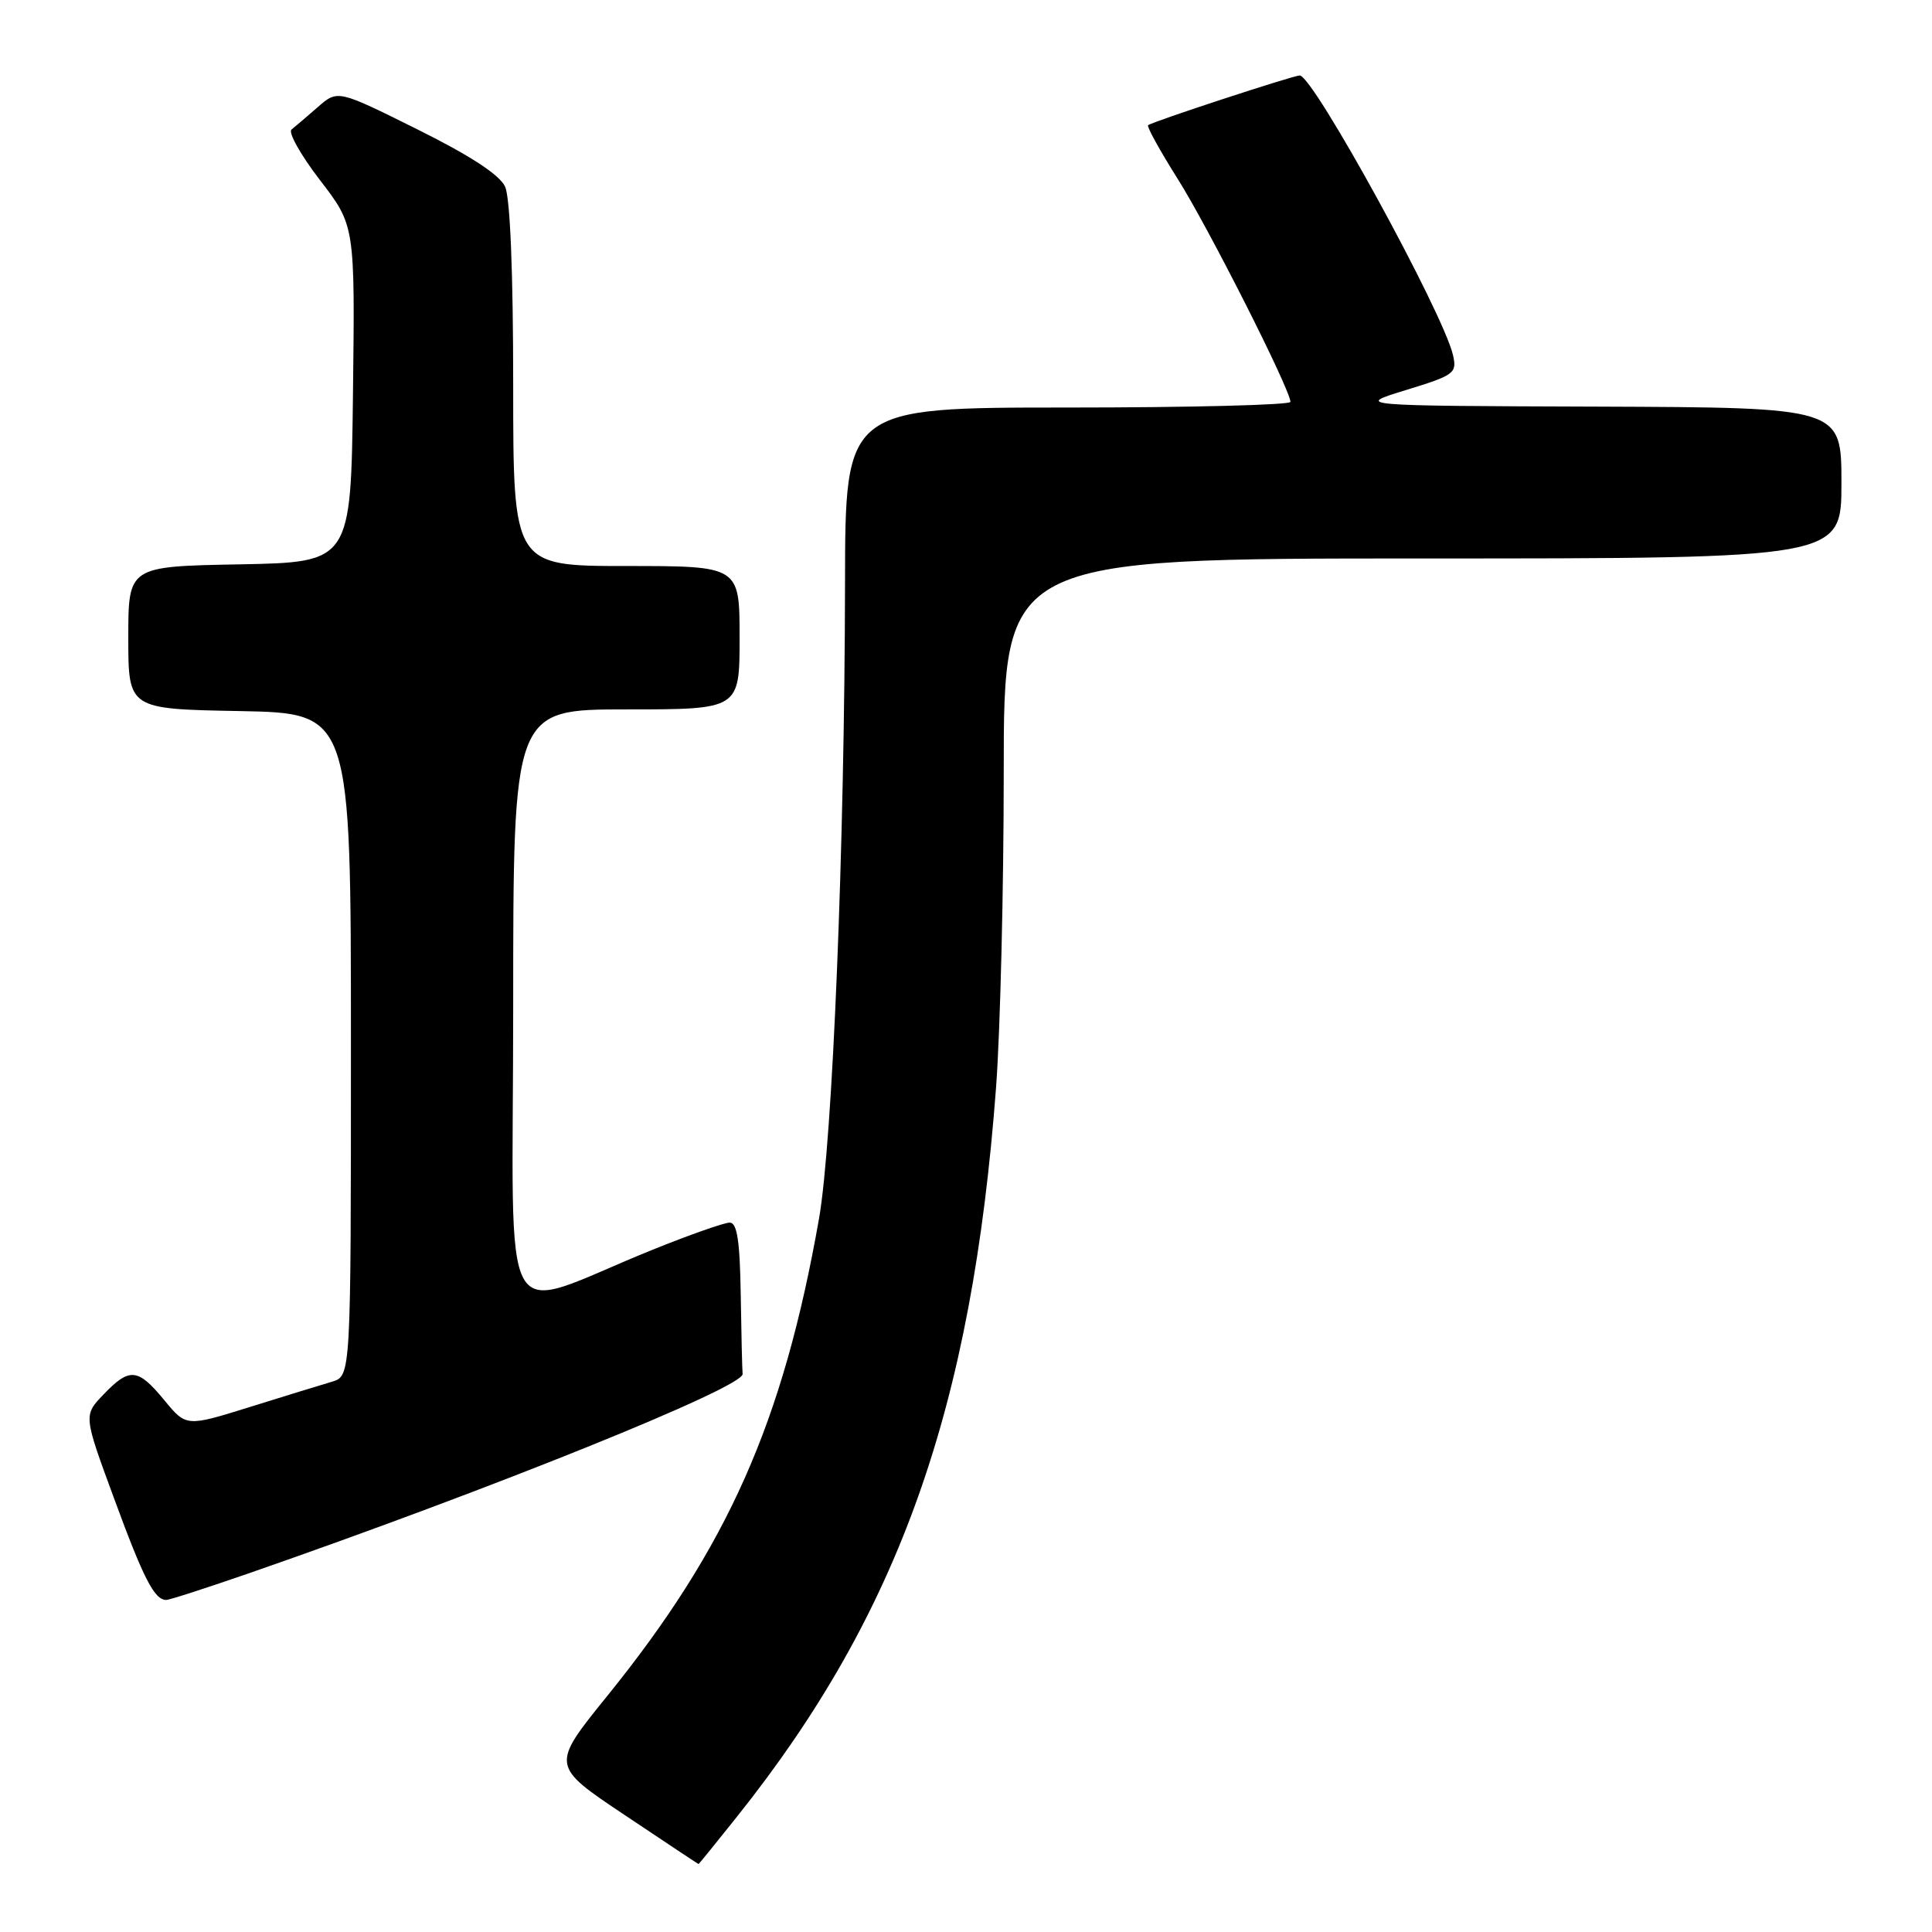 <?xml version="1.0" encoding="UTF-8" standalone="no"?>
<!DOCTYPE svg PUBLIC "-//W3C//DTD SVG 1.1//EN" "http://www.w3.org/Graphics/SVG/1.1/DTD/svg11.dtd" >
<svg xmlns="http://www.w3.org/2000/svg" xmlns:xlink="http://www.w3.org/1999/xlink" version="1.1" viewBox="0 0 256 256">
 <g >
 <path fill="currentColor"
d=" M 97.63 240.75 C 119.14 213.80 128.81 186.58 131.99 144.00 C 132.54 136.57 133.00 117.79 133.00 102.25 C 133.00 74.00 133.00 74.00 188.50 74.00 C 244.00 74.00 244.00 74.00 244.00 64.00 C 244.00 54.00 244.00 54.00 211.75 53.88 C 179.50 53.77 179.50 53.77 186.31 51.68 C 192.73 49.71 193.08 49.45 192.53 47.05 C 191.22 41.41 174.01 10.00 172.22 10.00 C 171.37 10.00 152.66 16.13 152.13 16.59 C 151.93 16.76 153.69 19.96 156.05 23.70 C 160.09 30.10 170.97 51.61 170.99 53.25 C 171.00 53.66 157.72 54.00 141.50 54.00 C 112.00 54.00 112.00 54.00 111.97 77.25 C 111.92 112.10 110.32 151.25 108.52 161.50 C 103.77 188.45 96.45 204.96 80.45 224.74 C 72.99 233.96 72.99 233.96 82.74 240.48 C 88.10 244.07 92.52 247.00 92.56 247.00 C 92.61 247.00 94.89 244.19 97.63 240.75 Z  M 33.15 208.41 C 65.30 197.24 98.57 183.81 98.40 182.06 C 98.34 181.48 98.23 176.72 98.15 171.50 C 98.04 164.43 97.67 162.00 96.69 162.00 C 95.98 162.00 91.36 163.62 86.44 165.61 C 65.60 174.02 68.00 178.20 68.00 133.49 C 68.00 94.00 68.00 94.00 83.00 94.00 C 98.00 94.00 98.00 94.00 98.00 84.50 C 98.00 75.00 98.00 75.00 83.00 75.00 C 68.00 75.00 68.00 75.00 68.00 51.05 C 68.00 36.12 67.60 26.21 66.93 24.74 C 66.21 23.17 62.33 20.63 55.30 17.14 C 44.75 11.89 44.75 11.89 42.12 14.18 C 40.68 15.44 39.11 16.78 38.63 17.16 C 38.15 17.53 39.85 20.55 42.40 23.87 C 47.04 29.90 47.04 29.90 46.77 52.20 C 46.50 74.50 46.50 74.50 31.75 74.78 C 17.00 75.05 17.00 75.05 17.00 84.50 C 17.00 93.95 17.00 93.95 31.75 94.22 C 46.50 94.50 46.50 94.50 46.50 138.42 C 46.50 182.33 46.50 182.33 44.00 183.08 C 42.62 183.48 37.71 185.00 33.09 186.44 C 24.68 189.06 24.68 189.06 21.77 185.53 C 18.26 181.27 17.17 181.17 13.72 184.77 C 11.06 187.54 11.06 187.54 15.09 198.48 C 19.03 209.21 20.46 212.00 22.03 212.00 C 22.46 212.00 27.46 210.38 33.15 208.41 Z "/>
</g>
</svg>